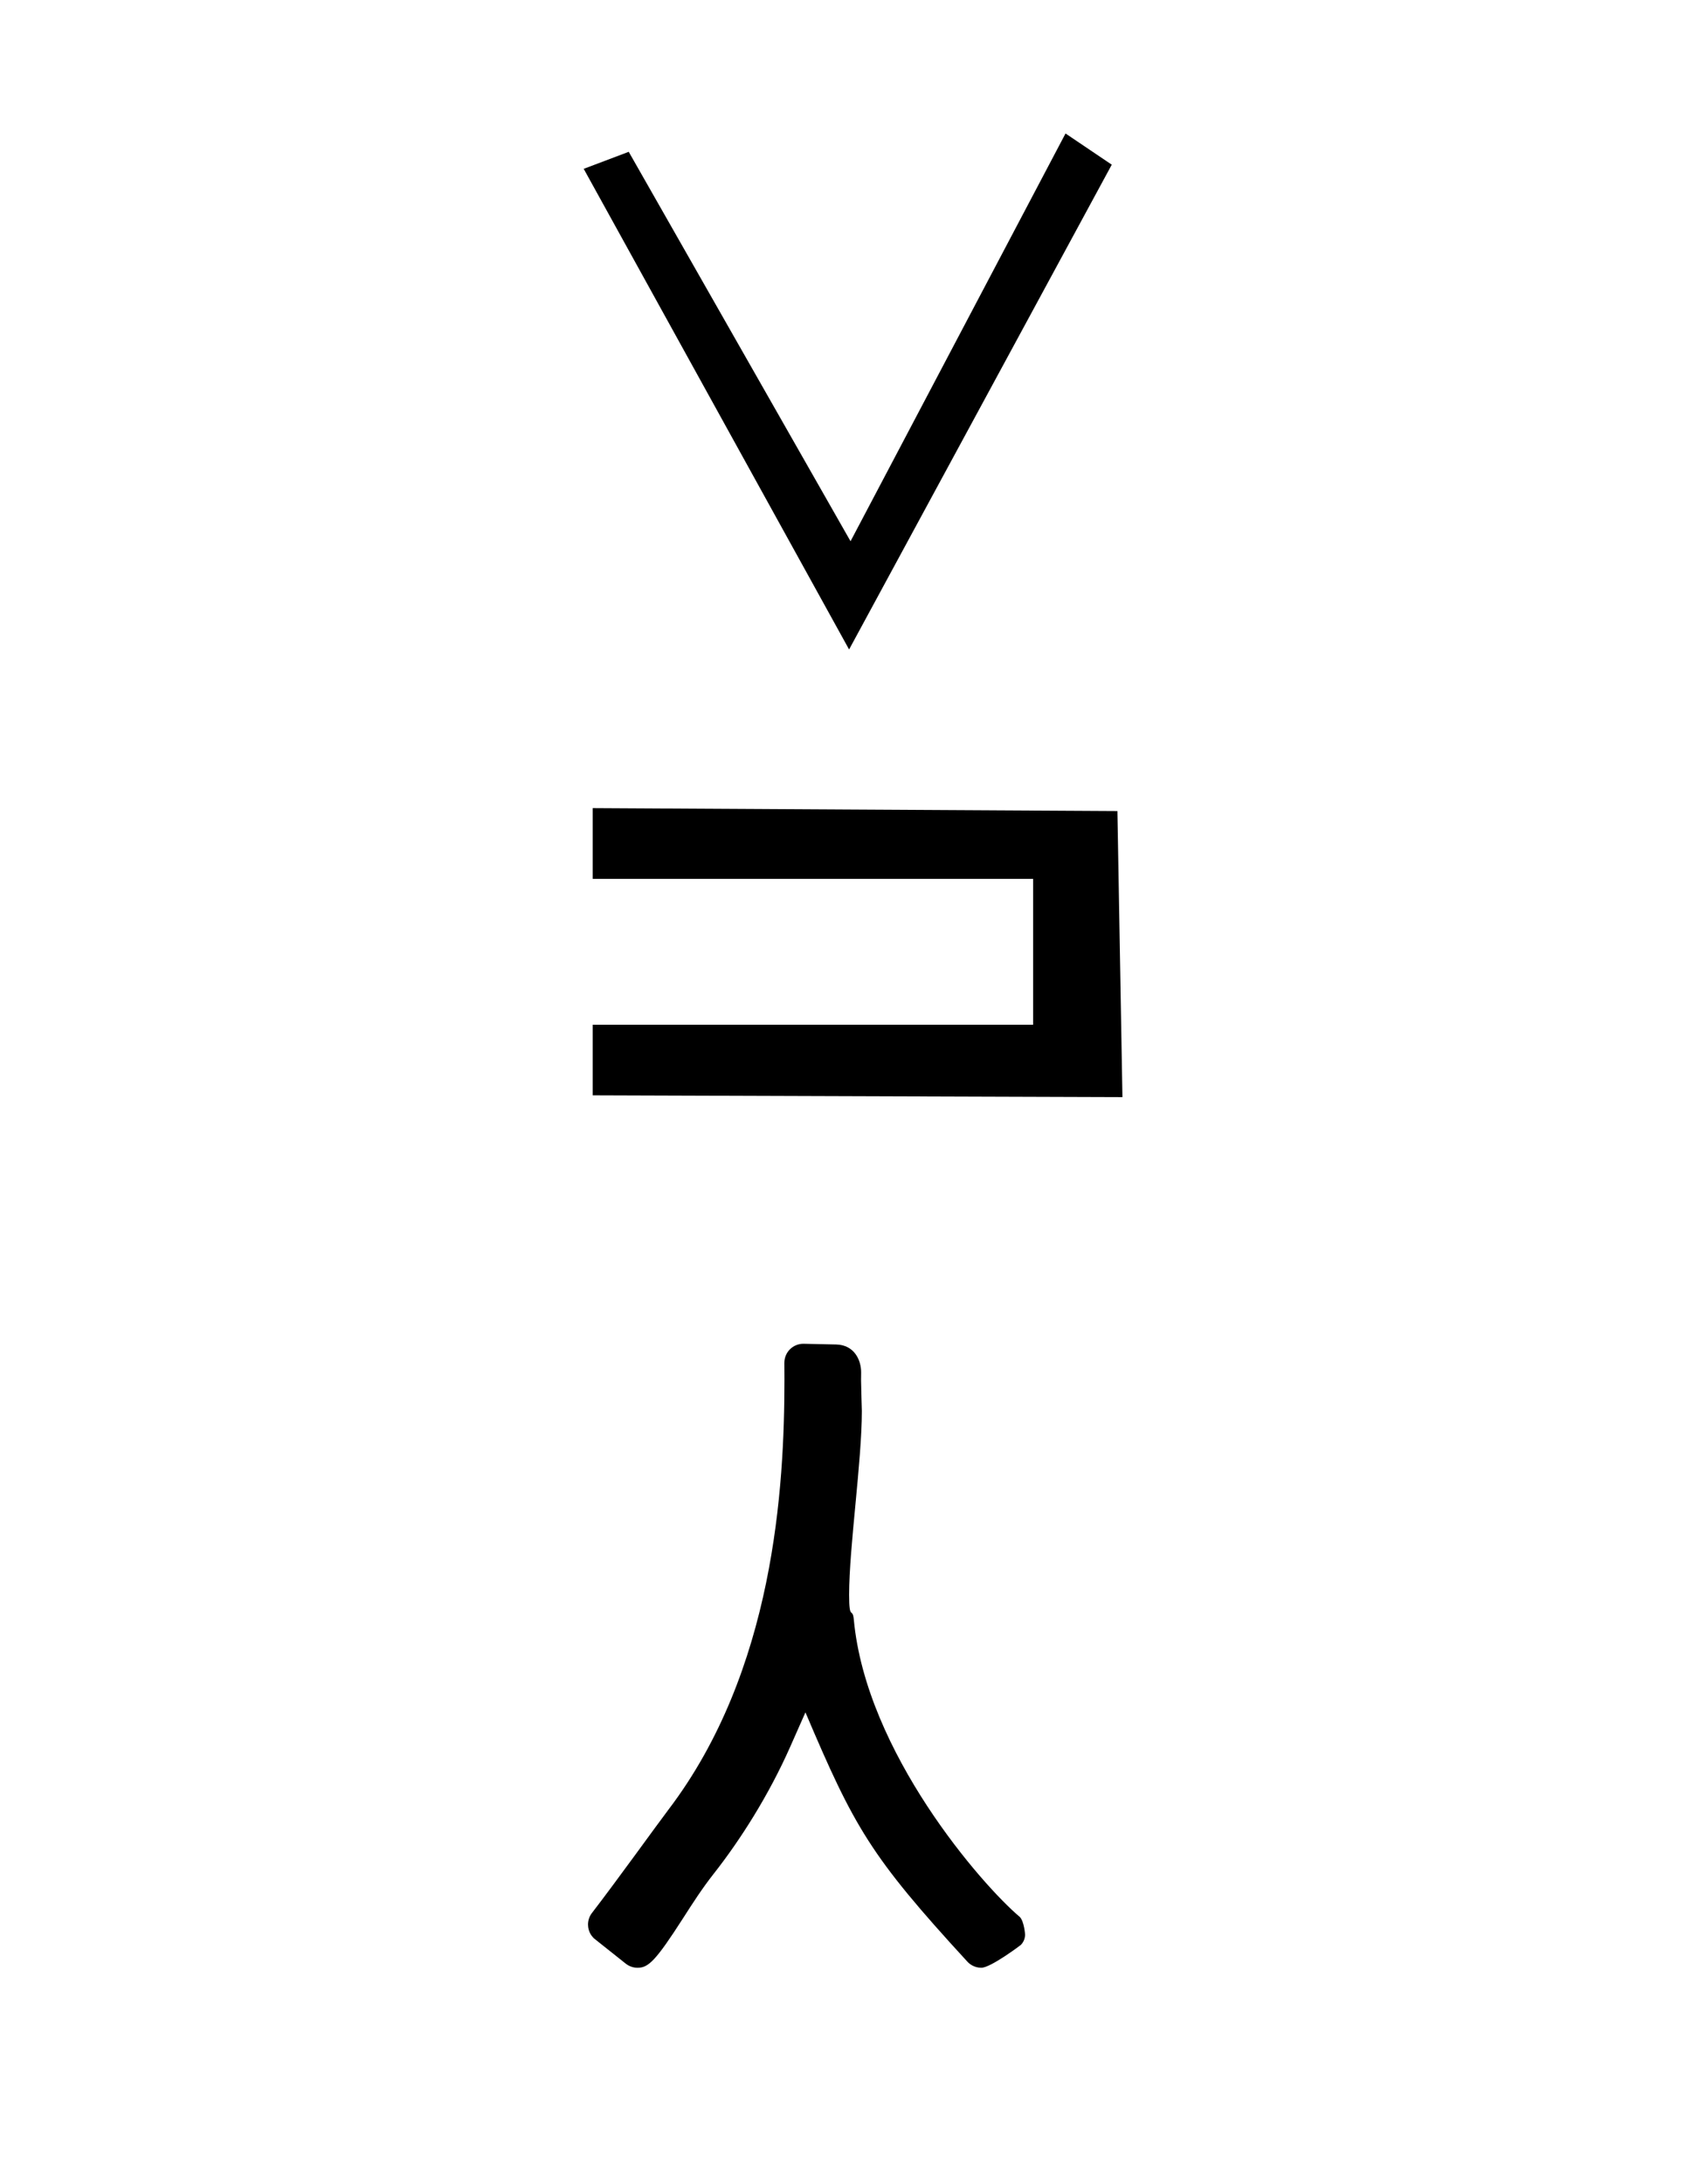<?xml version="1.0" standalone="no"?>
<!DOCTYPE svg PUBLIC "-//W3C//DTD SVG 1.1//EN" "http://www.w3.org/Graphics/SVG/1.1/DTD/svg11.dtd" >
<svg xmlns="http://www.w3.org/2000/svg" xmlns:xlink="http://www.w3.org/1999/xlink" version="1.1" viewBox="-10 0 781 1000">
  <g transform="matrix(1 0 0 -1 0 800)">
   <path fill="currentColor"
d="M257.376 722.691l121.562 -220.065l120.322 221.969l-21.179 14.286l-98.482 -186.705l-101.598 178.314zM261.499 330.788v-32.314l242.652 -0.809l-2.307 130.978l-240.345 1.347v-32.393h201.736v-66.809h-201.736zM384.781 154
c0 0.139 -0.36 12.023 -0.36 13.933c0 1.789 0.037 3.694 0.037 3.732c0 5.584 -3.133 12.553 -11.451 12.731c-8.485 0.187 -14.875 0.329 -15.025 0.329c-4.698 0 -8.695 -3.761 -8.695 -8.772
c0.021 -2.421 0.034 -4.944 0.034 -7.562c0 -49.644 -4.725 -133.404 -53.212 -197.094c-4.788 -6.29 -23.696 -32.597 -34.958 -47.196c-1.203 -1.559 -1.804 -3.433 -1.804 -5.306c0 -1.252 0.3 -3.964 2.622 -6.227
c0 0 1.609 -1.335 14.68 -11.682c1.576 -1.247 3.484 -1.871 5.393 -1.871c4.924 0 8.209 2.982 20.958 22.855c4.126 6.432 8.589 13.411 13.878 20.127c12.248 15.554 25.296 36.08 35.068 58.151l6.997 15.804
c22.379 -52.646 29.64 -65.685 74.162 -114.129c0.859 -0.937 2.999 -2.804 6.41 -2.804c4.278 0 17.938 10.307 18.085 10.455c1.259 1.259 1.95 2.972 1.95 4.727c0 0.084 -0.38 5.887 -2.391 8.061
c-17.378 14.604 -70.412 75.429 -76.059 136.148c-0.556 5.994 -2.15 -0.864 -2.15 11.379c0 21.75 5.832 61.083 5.832 84.212z" />
  </g>

</svg>
